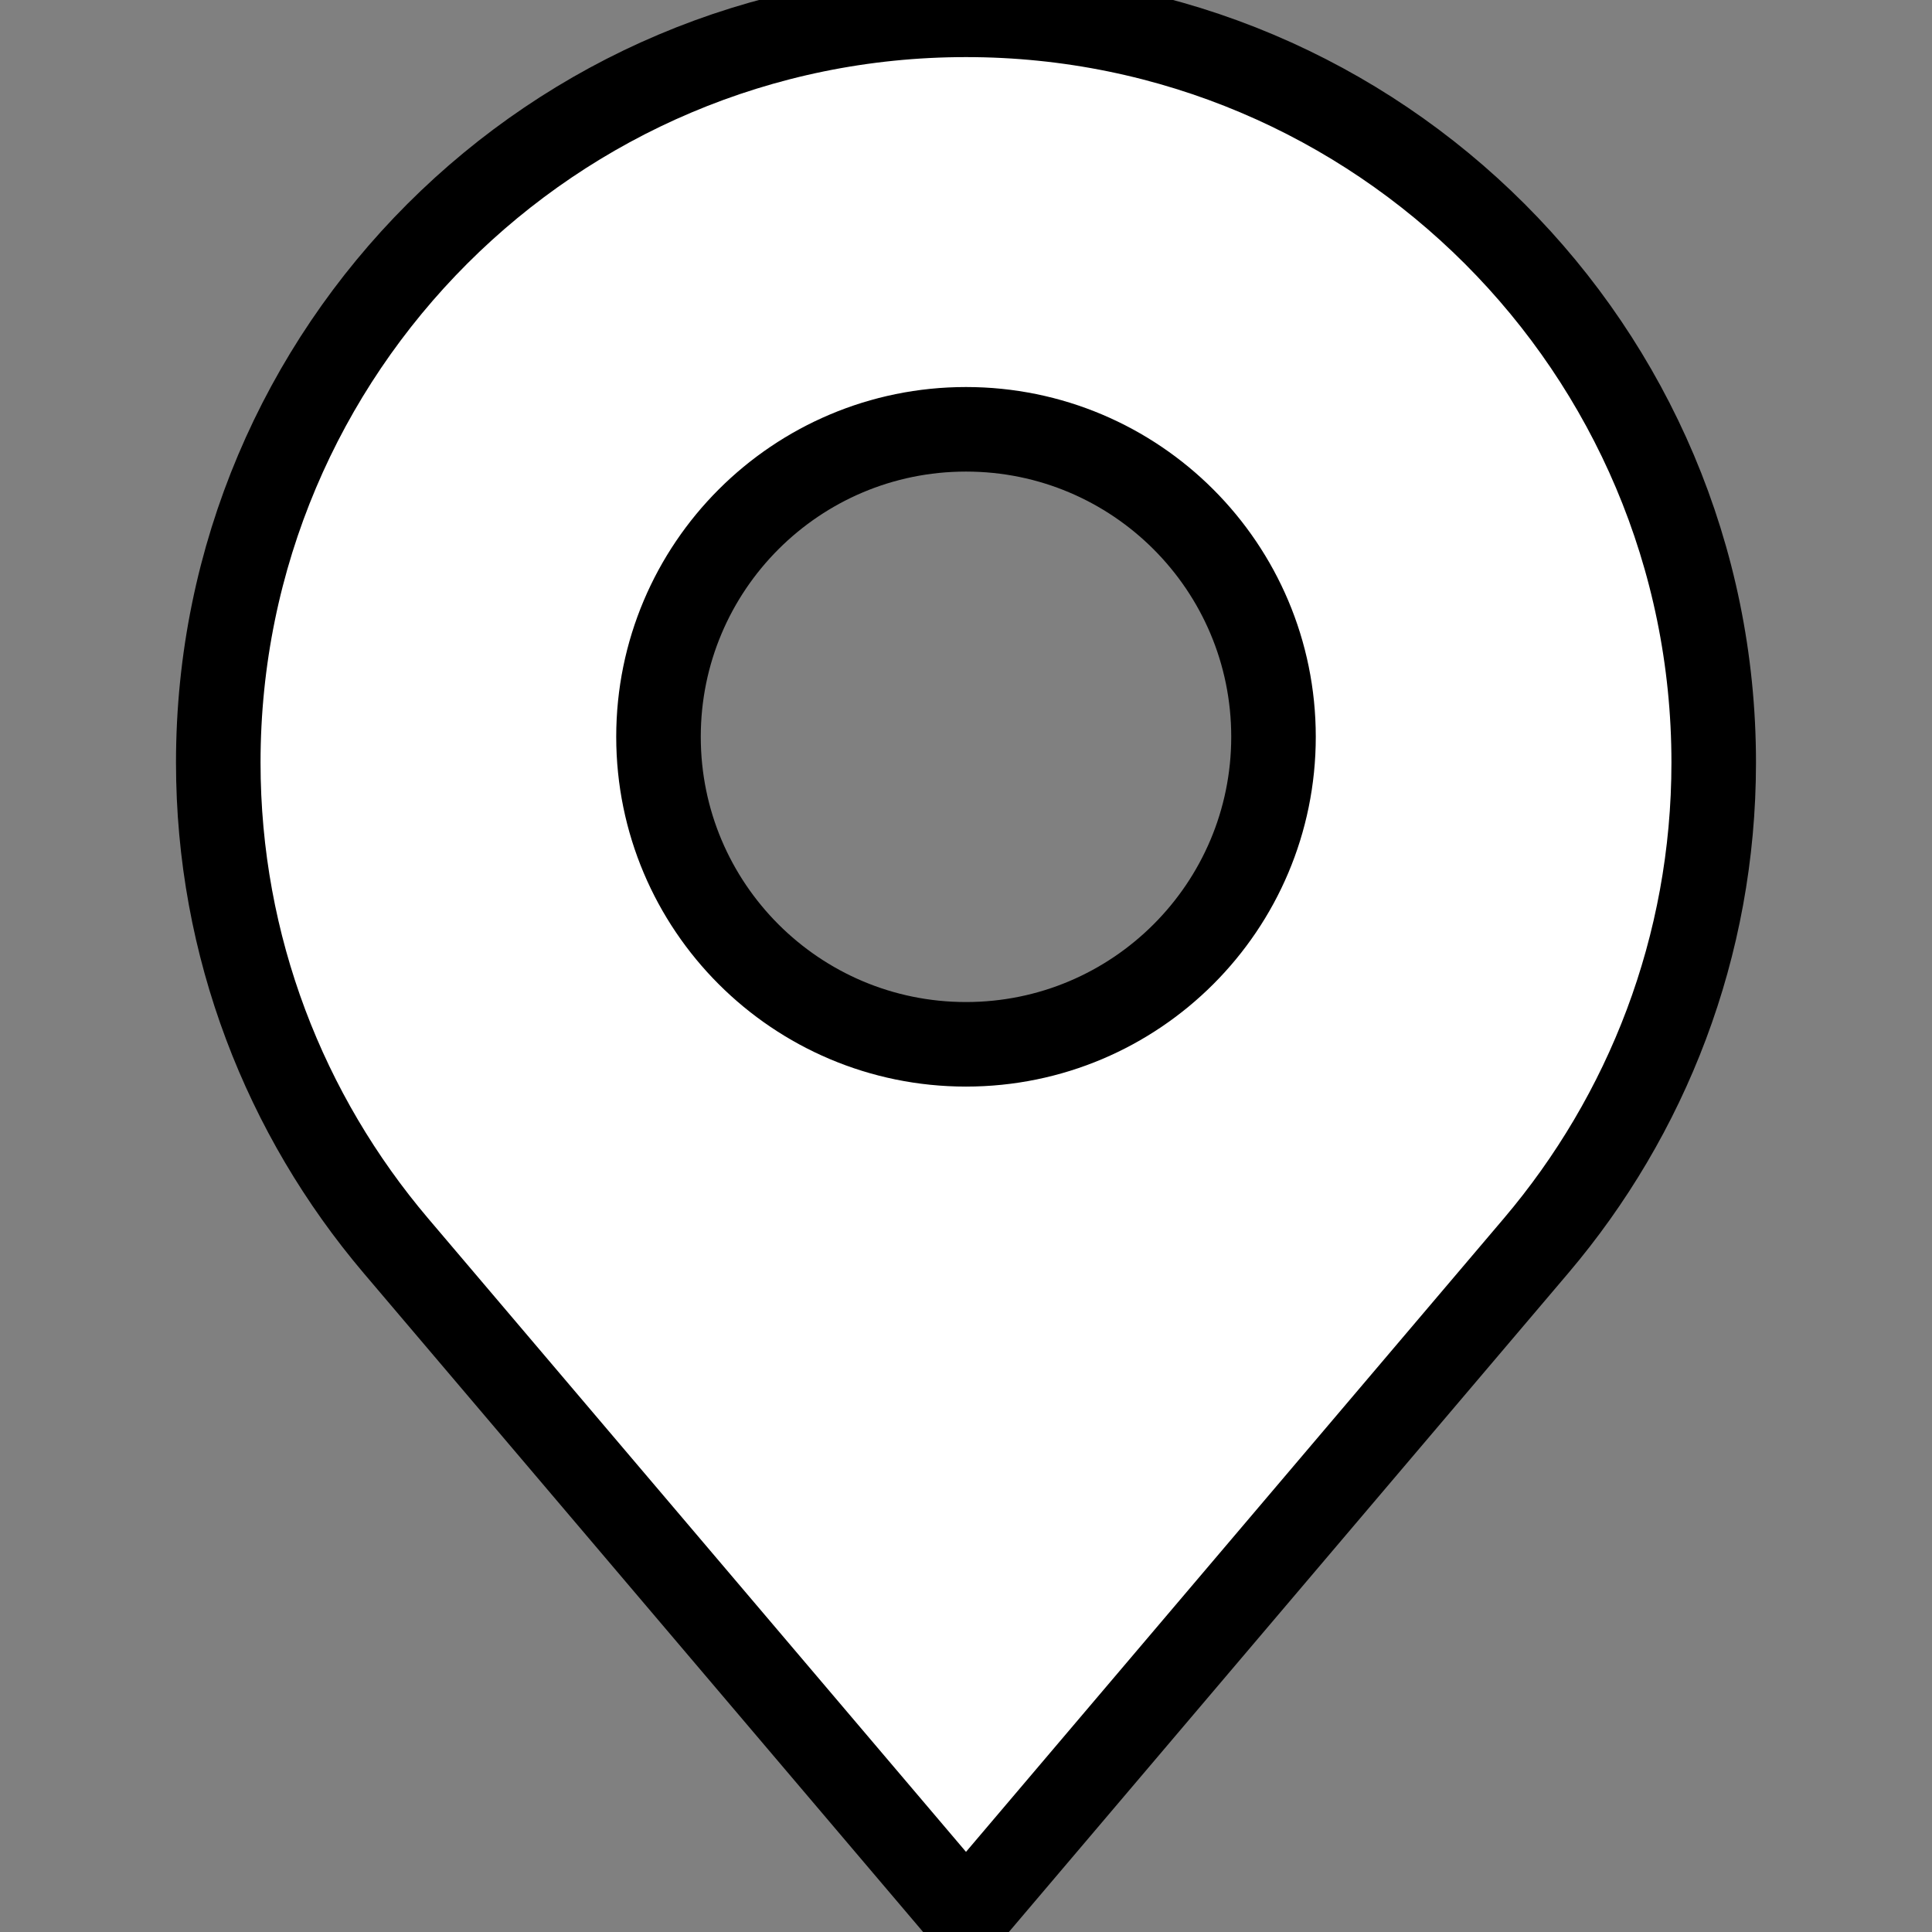 <?xml version="1.0" encoding="utf-8"?>
<!-- Generator: Adobe Illustrator 16.0.0, SVG Export Plug-In . SVG Version: 6.00 Build 0)  -->
<!DOCTYPE svg PUBLIC "-//W3C//DTD SVG 1.1//EN" "http://www.w3.org/Graphics/SVG/1.1/DTD/svg11.dtd">
<svg version="1.1" id="Layer_1" xmlns="http://www.w3.org/2000/svg" xmlns:xlink="http://www.w3.org/1999/xlink" x="0px" y="0px"
	 width="256px" height="256px" viewBox="0 0 256 256" enable-background="new 0 0 256 256" xml:space="preserve">
<rect x="0" y="0" width="256" height="256" fill="#808080" stroke="none"/>
<desc>Created with Fabric.js 1.7.22</desc>
<g transform="translate(128 128) scale(0.72 0.72)">
	<g transform="translate(-175.05 -175.05) scale(3.89 3.89)">
		<path fill="#FFFFFF" stroke="#000000" stroke-width="4" stroke-miterlimit="10" d="M45,0C25.463,0,9.625,15.838,9.625,35.375
			c0,8.722,3.171,16.693,8.404,22.861L45,90l26.97-31.765c5.233-6.167,8.404-14.139,8.404-22.861C80.375,15.838,64.537,0,45,0z
			 M45,48.705c-8.035,0-14.548-6.513-14.548-14.548S36.965,19.609,45,19.609c8.035,0,14.548,6.513,14.548,14.548
			S53.035,48.705,45,48.705z"/>
	</g>
</g>
</svg>
